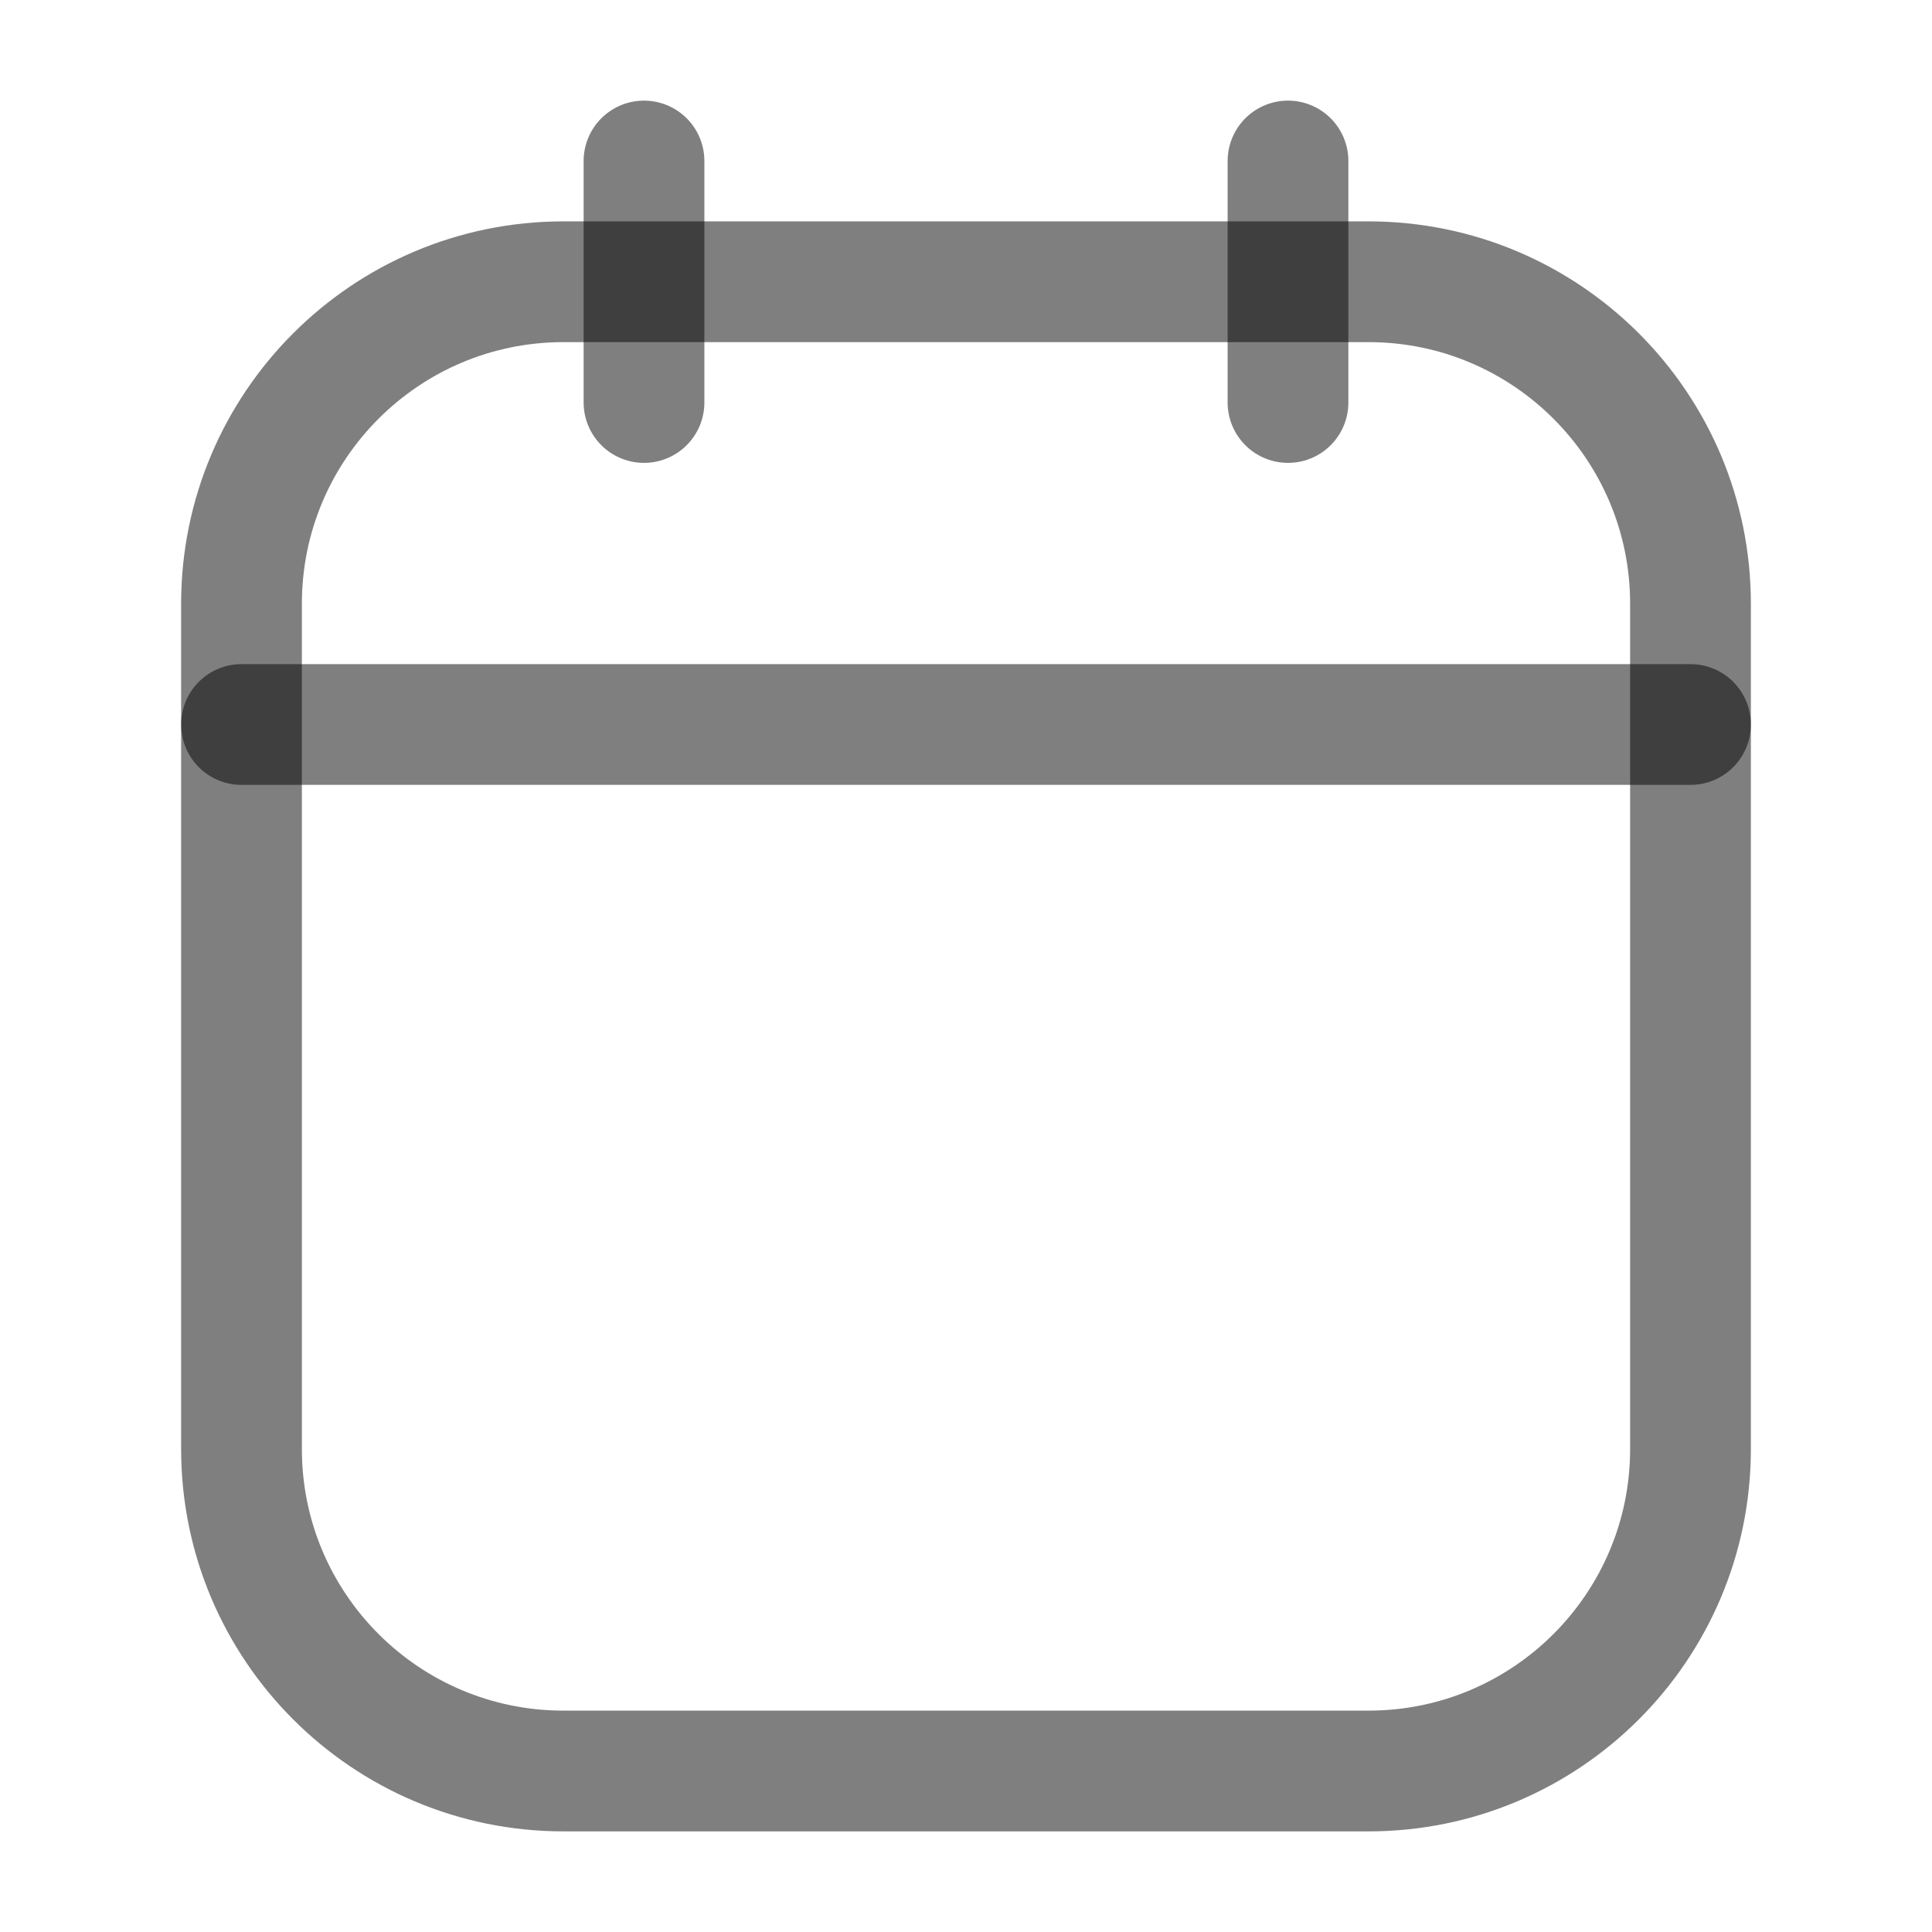 <svg width="24" height="24" viewBox="0 0 24 24" fill="none" xmlns="http://www.w3.org/2000/svg">
<g id="icon/calendar">
<path id="Vector 2927" d="M16 2V5" stroke="black" stroke-opacity="0.5" stroke-width="1.5" stroke-linecap="round"/>
<path id="Vector 2928" d="M8 2V5" stroke="black" stroke-opacity="0.5" stroke-width="1.5" stroke-linecap="round"/>
<path id="Rectangle 417" d="M3 7.5C3 5.291 4.791 3.5 7 3.5H17C19.209 3.5 21 5.291 21 7.5V18C21 20.209 19.209 22 17 22H7C4.791 22 3 20.209 3 18V7.5Z" stroke="black" stroke-opacity="0.5" stroke-width="1.5"/>
<path id="Vector 2523" d="M3 9H21" stroke="black" stroke-opacity="0.5" stroke-width="1.5" stroke-linecap="round"/>
</g>
</svg>
